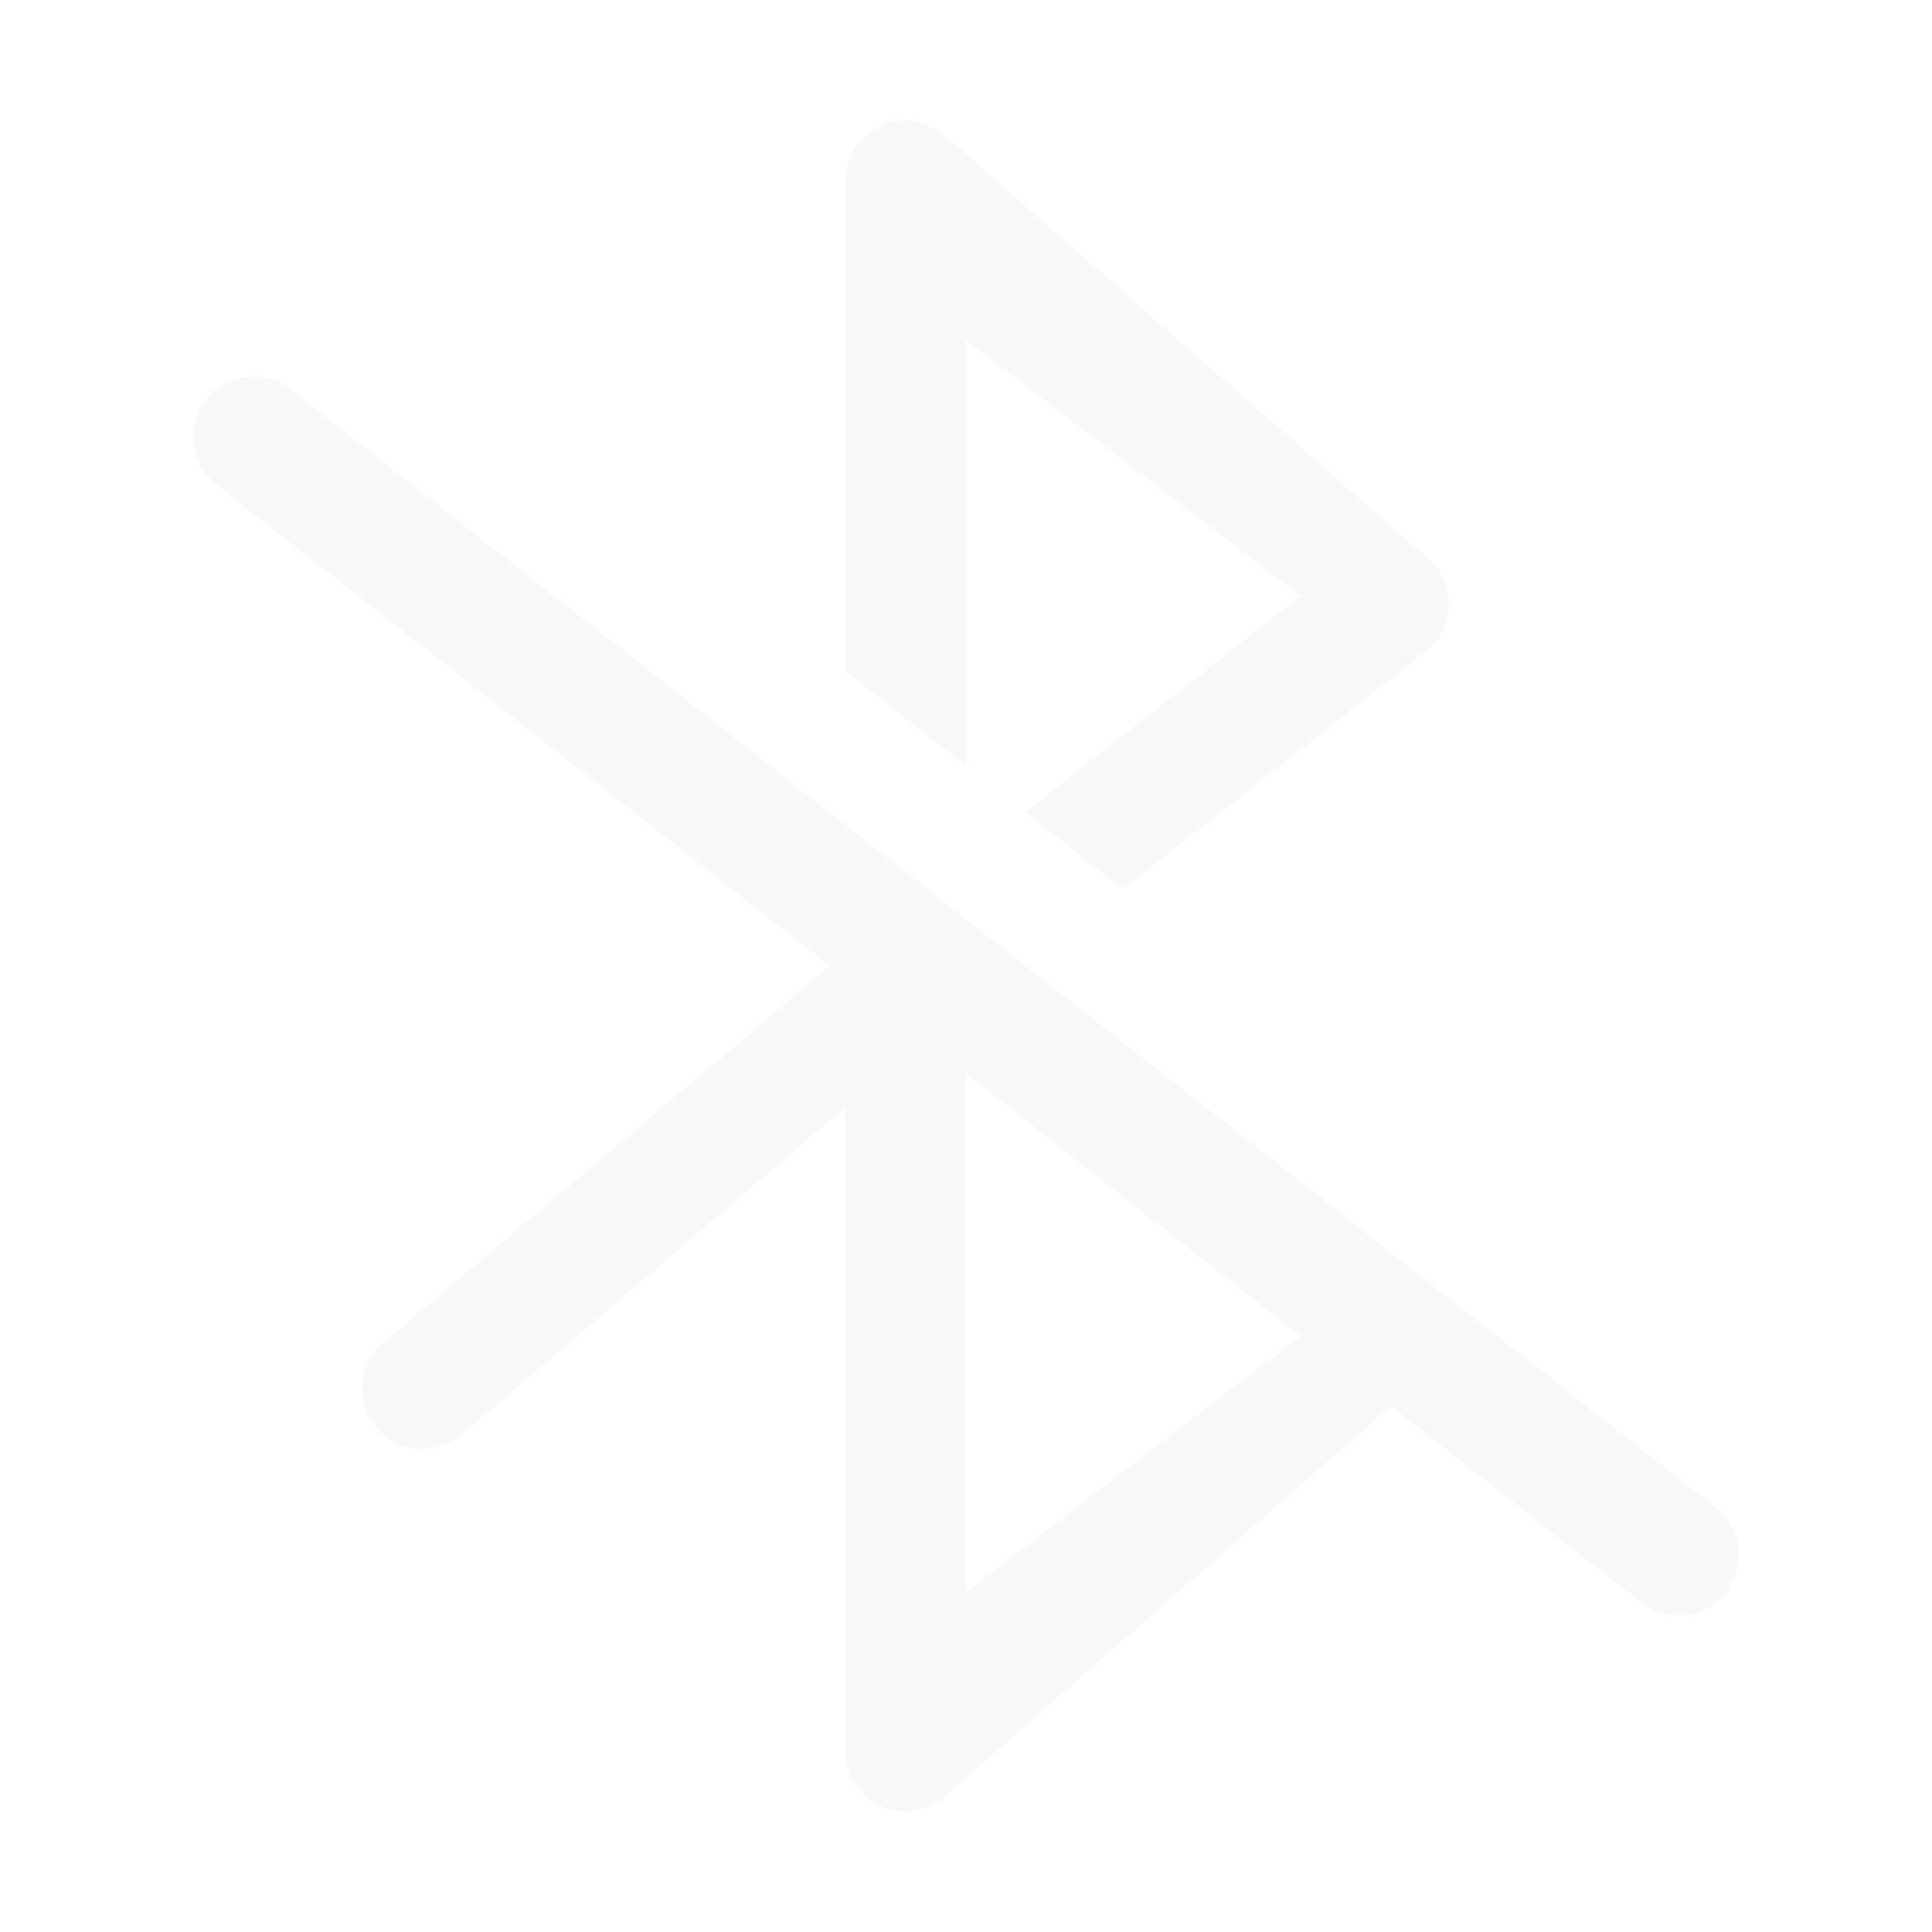 <?xml version="1.0" encoding="UTF-8" standalone="no"?>
<!-- Created with Inkscape (http://www.inkscape.org/) -->

<svg
   width="16"
   height="16"
   viewBox="0 0 16 16"
   version="1.1"
   id="svg5"
   inkscape:version="1.2 (1:1.2.1+202207142221+cd75a1ee6d)"
   sodipodi:docname="bluetooth-disabled-symbolic.svg"
   xmlns:inkscape="http://www.inkscape.org/namespaces/inkscape"
   xmlns:sodipodi="http://sodipodi.sourceforge.net/DTD/sodipodi-0.dtd"
   xmlns="http://www.w3.org/2000/svg"
   xmlns:svg="http://www.w3.org/2000/svg">
  <sodipodi:namedview
     id="namedview7"
     pagecolor="#ffffff"
     bordercolor="#666666"
     borderopacity="1.0"
     inkscape:showpageshadow="2"
     inkscape:pageopacity="0.0"
     inkscape:pagecheckerboard="0"
     inkscape:deskcolor="#d1d1d1"
     inkscape:document-units="px"
     showgrid="false"
     showguides="false"
     inkscape:zoom="48.5"
     inkscape:cx="8.0206186"
     inkscape:cy="8"
     inkscape:window-width="1846"
     inkscape:window-height="1053"
     inkscape:window-x="0"
     inkscape:window-y="0"
     inkscape:window-maximized="1"
     inkscape:current-layer="svg5" />
  <defs
     id="defs2">
     <style
        id="current-color-scheme"
        type="text/css">
        .ColorScheme-Text { color:#dedede; } .ColorScheme-Highlight { color:#4285f4; } .ColorScheme-NeutralText { color:#ff9800; } .ColorScheme-PositiveText { color:#4caf50; } .ColorScheme-NegativeText { color:#f44336; }
     </style>
  </defs>
  <path
     d="m 7.47,1 c -0.05,0.003 -0.1,0.015 -0.148,0.033 -0.194,0.074 -0.322,0.259 -0.322,0.467 v 4.055 l 0.477,0.375 0.523,0.41 V 2.814 L 10.773,4.935 8.492,6.726 9.3,7.363 11.808,5.392 c 0.108,-0.085 0.177,-0.21 0.189,-0.348 0.012,-0.137 -0.033,-0.274 -0.125,-0.377 l -4,-3.5 C 7.755,1.065 7.62,0.991 7.47,1 Z M 2.134,3.121 C 1.974,3.109 1.811,3.174 1.705,3.31 1.534,3.528 1.573,3.842 1.791,4.013 L 6.873,8 3.191,11.107 c -0.217,0.171 -0.255,0.484 -0.084,0.701 0.171,0.217 0.484,0.255 0.701,0.084 L 7,9.172 v 5.328 c 0,0.208 0.128,0.393 0.322,0.467 0.194,0.074 0.413,0.02 0.551,-0.135 l 3.645,-3.188 2.074,1.627 c 0.218,0.171 0.53,0.134 0.701,-0.084 0.171,-0.218 0.134,-0.53 -0.084,-0.701 L 2.408,3.226 C 2.326,3.162 2.23,3.128 2.134,3.121 Z m 5.865,5.766 2.773,2.178 -2.773,2.121 z"
     id="path1"
     style="fill:currentColor;opacity:0.2"
     class="ColorScheme-Text" />
</svg>
